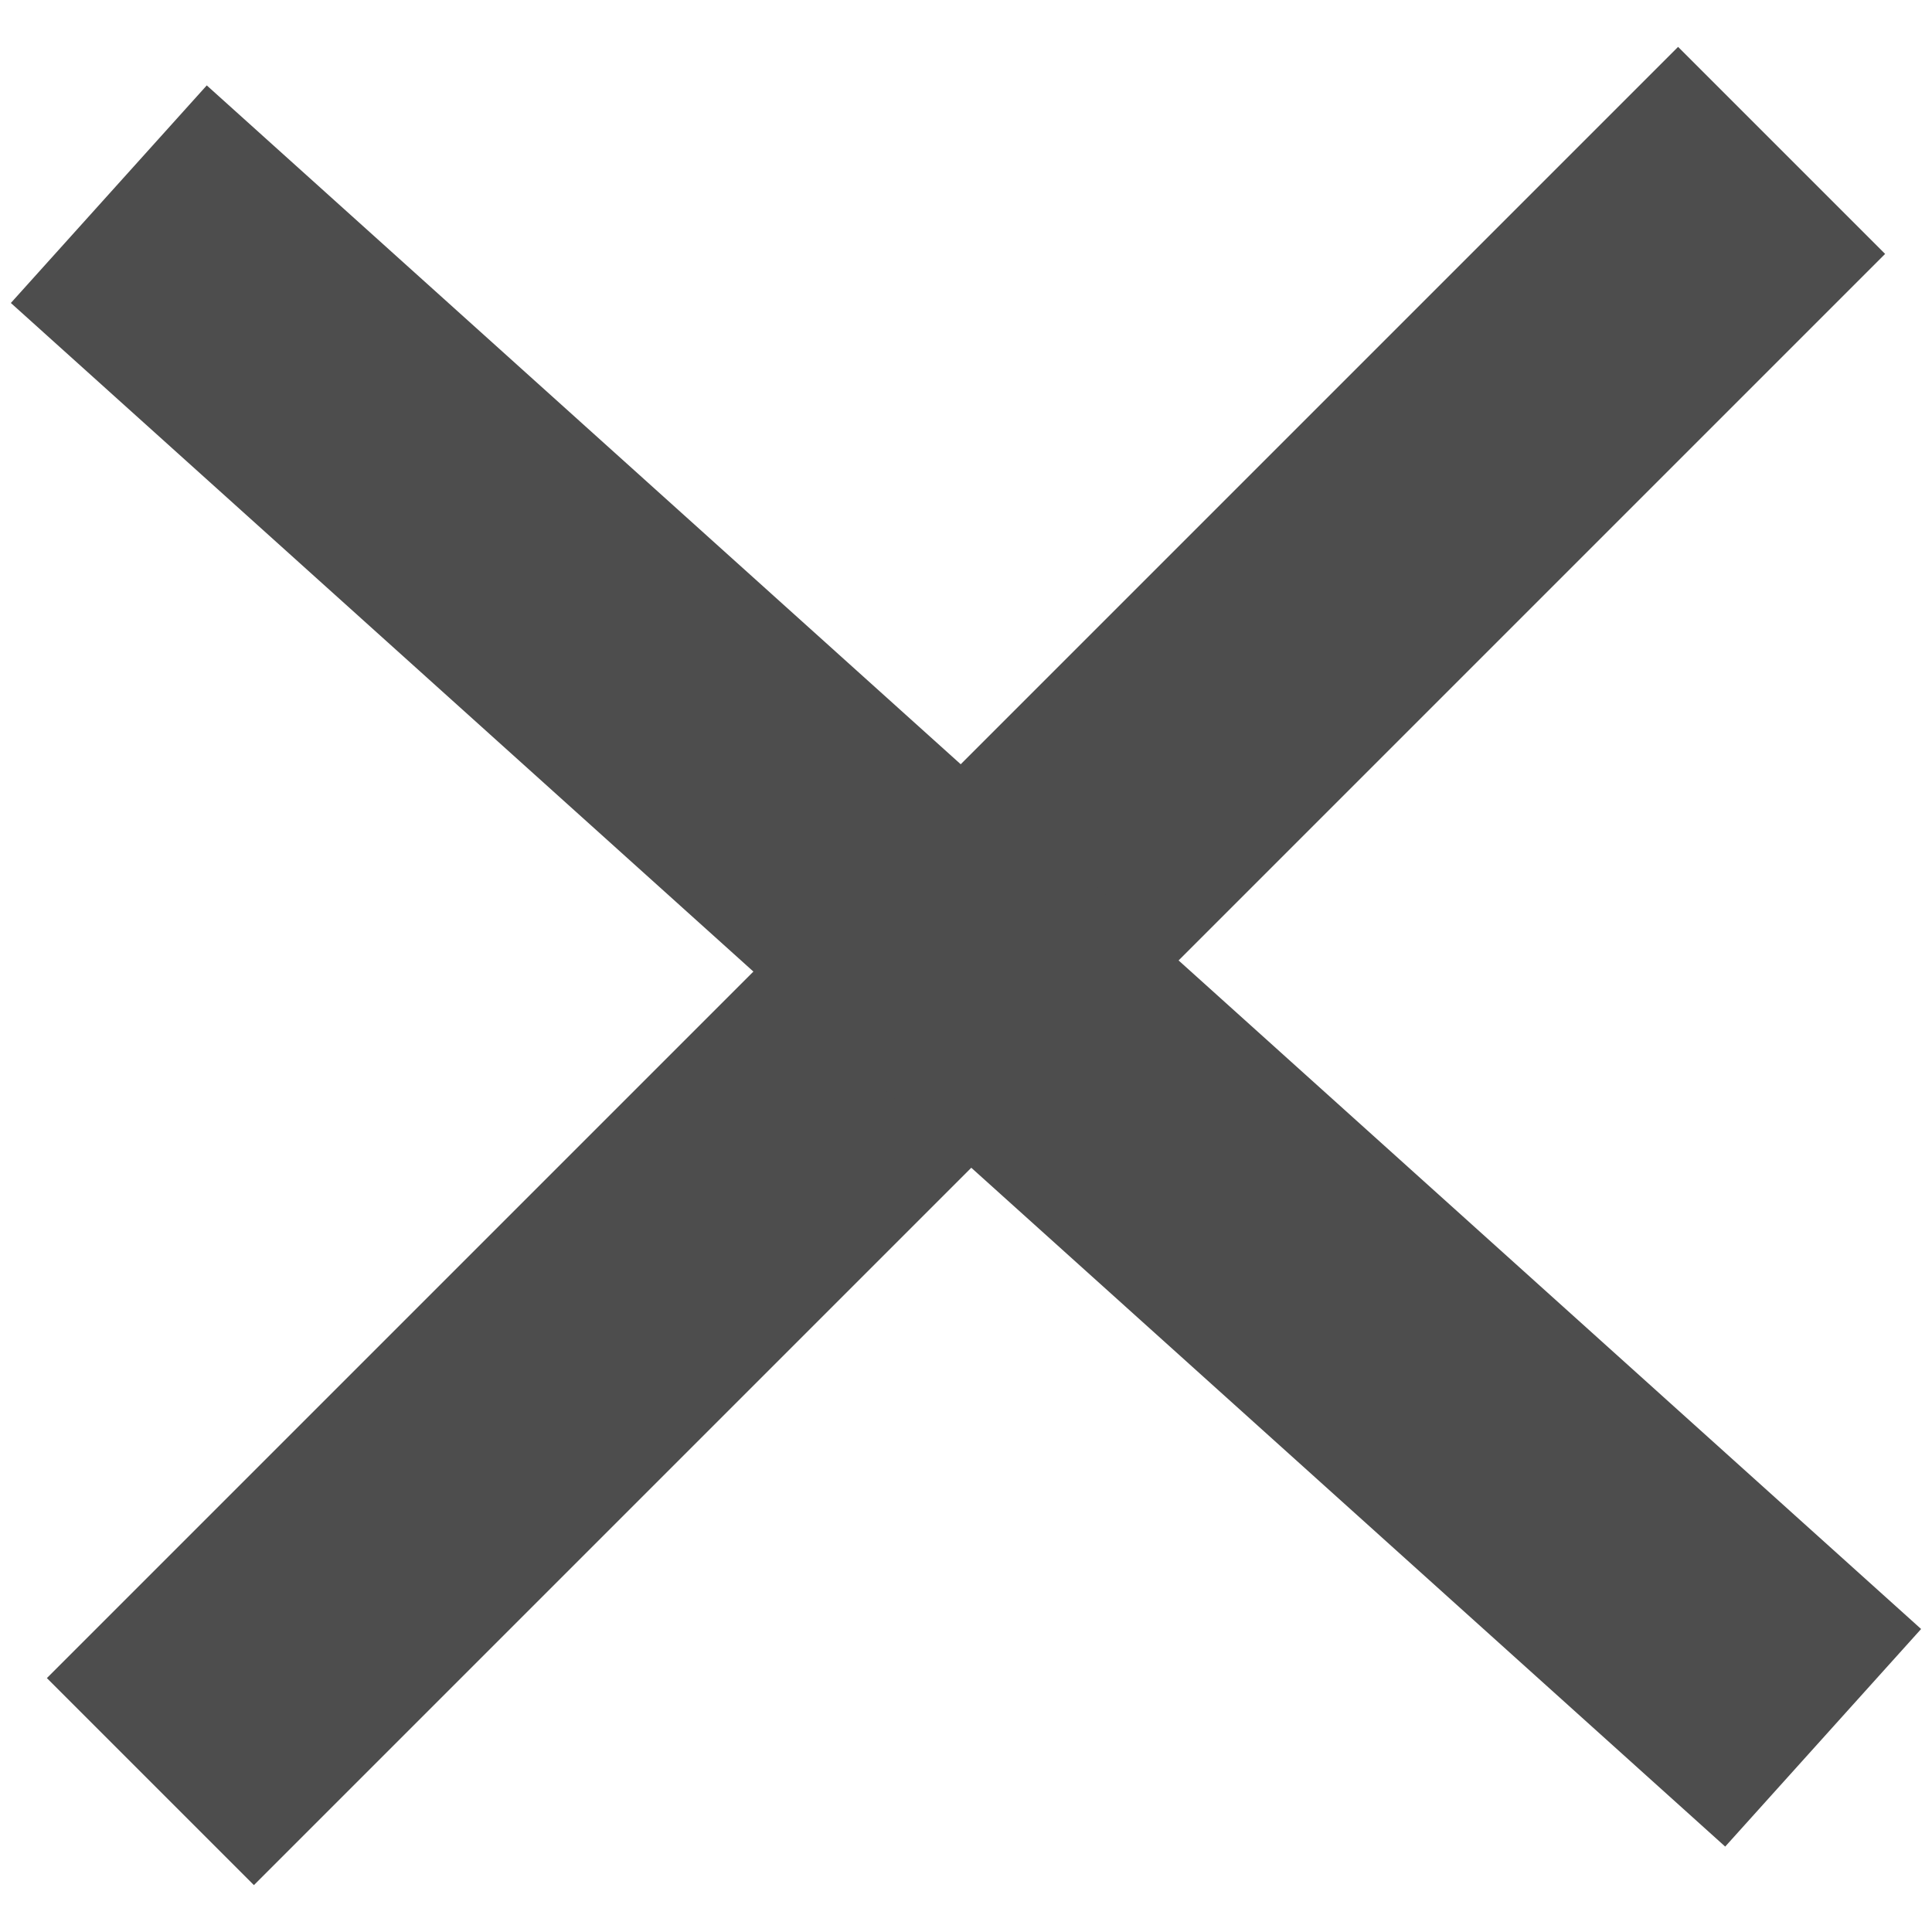 <svg xmlns="http://www.w3.org/2000/svg" width="19.796" height="19.796" viewBox="0 0 19.796 19.796">
  <g id="cross" transform="translate(1.115 1.115)">
    <path id="Line" d="M16.714,0,0,16.714" transform="translate(0.426 0.426)" fill="none" stroke="#4d4d4d" stroke-width="3"/>
    <path id="Line-2" data-name="Line" d="M16.714,0,0,16.714" transform="translate(16.691) rotate(87)" fill="none" stroke="#4d4d4d" stroke-width="3"/>
  </g>
</svg>
